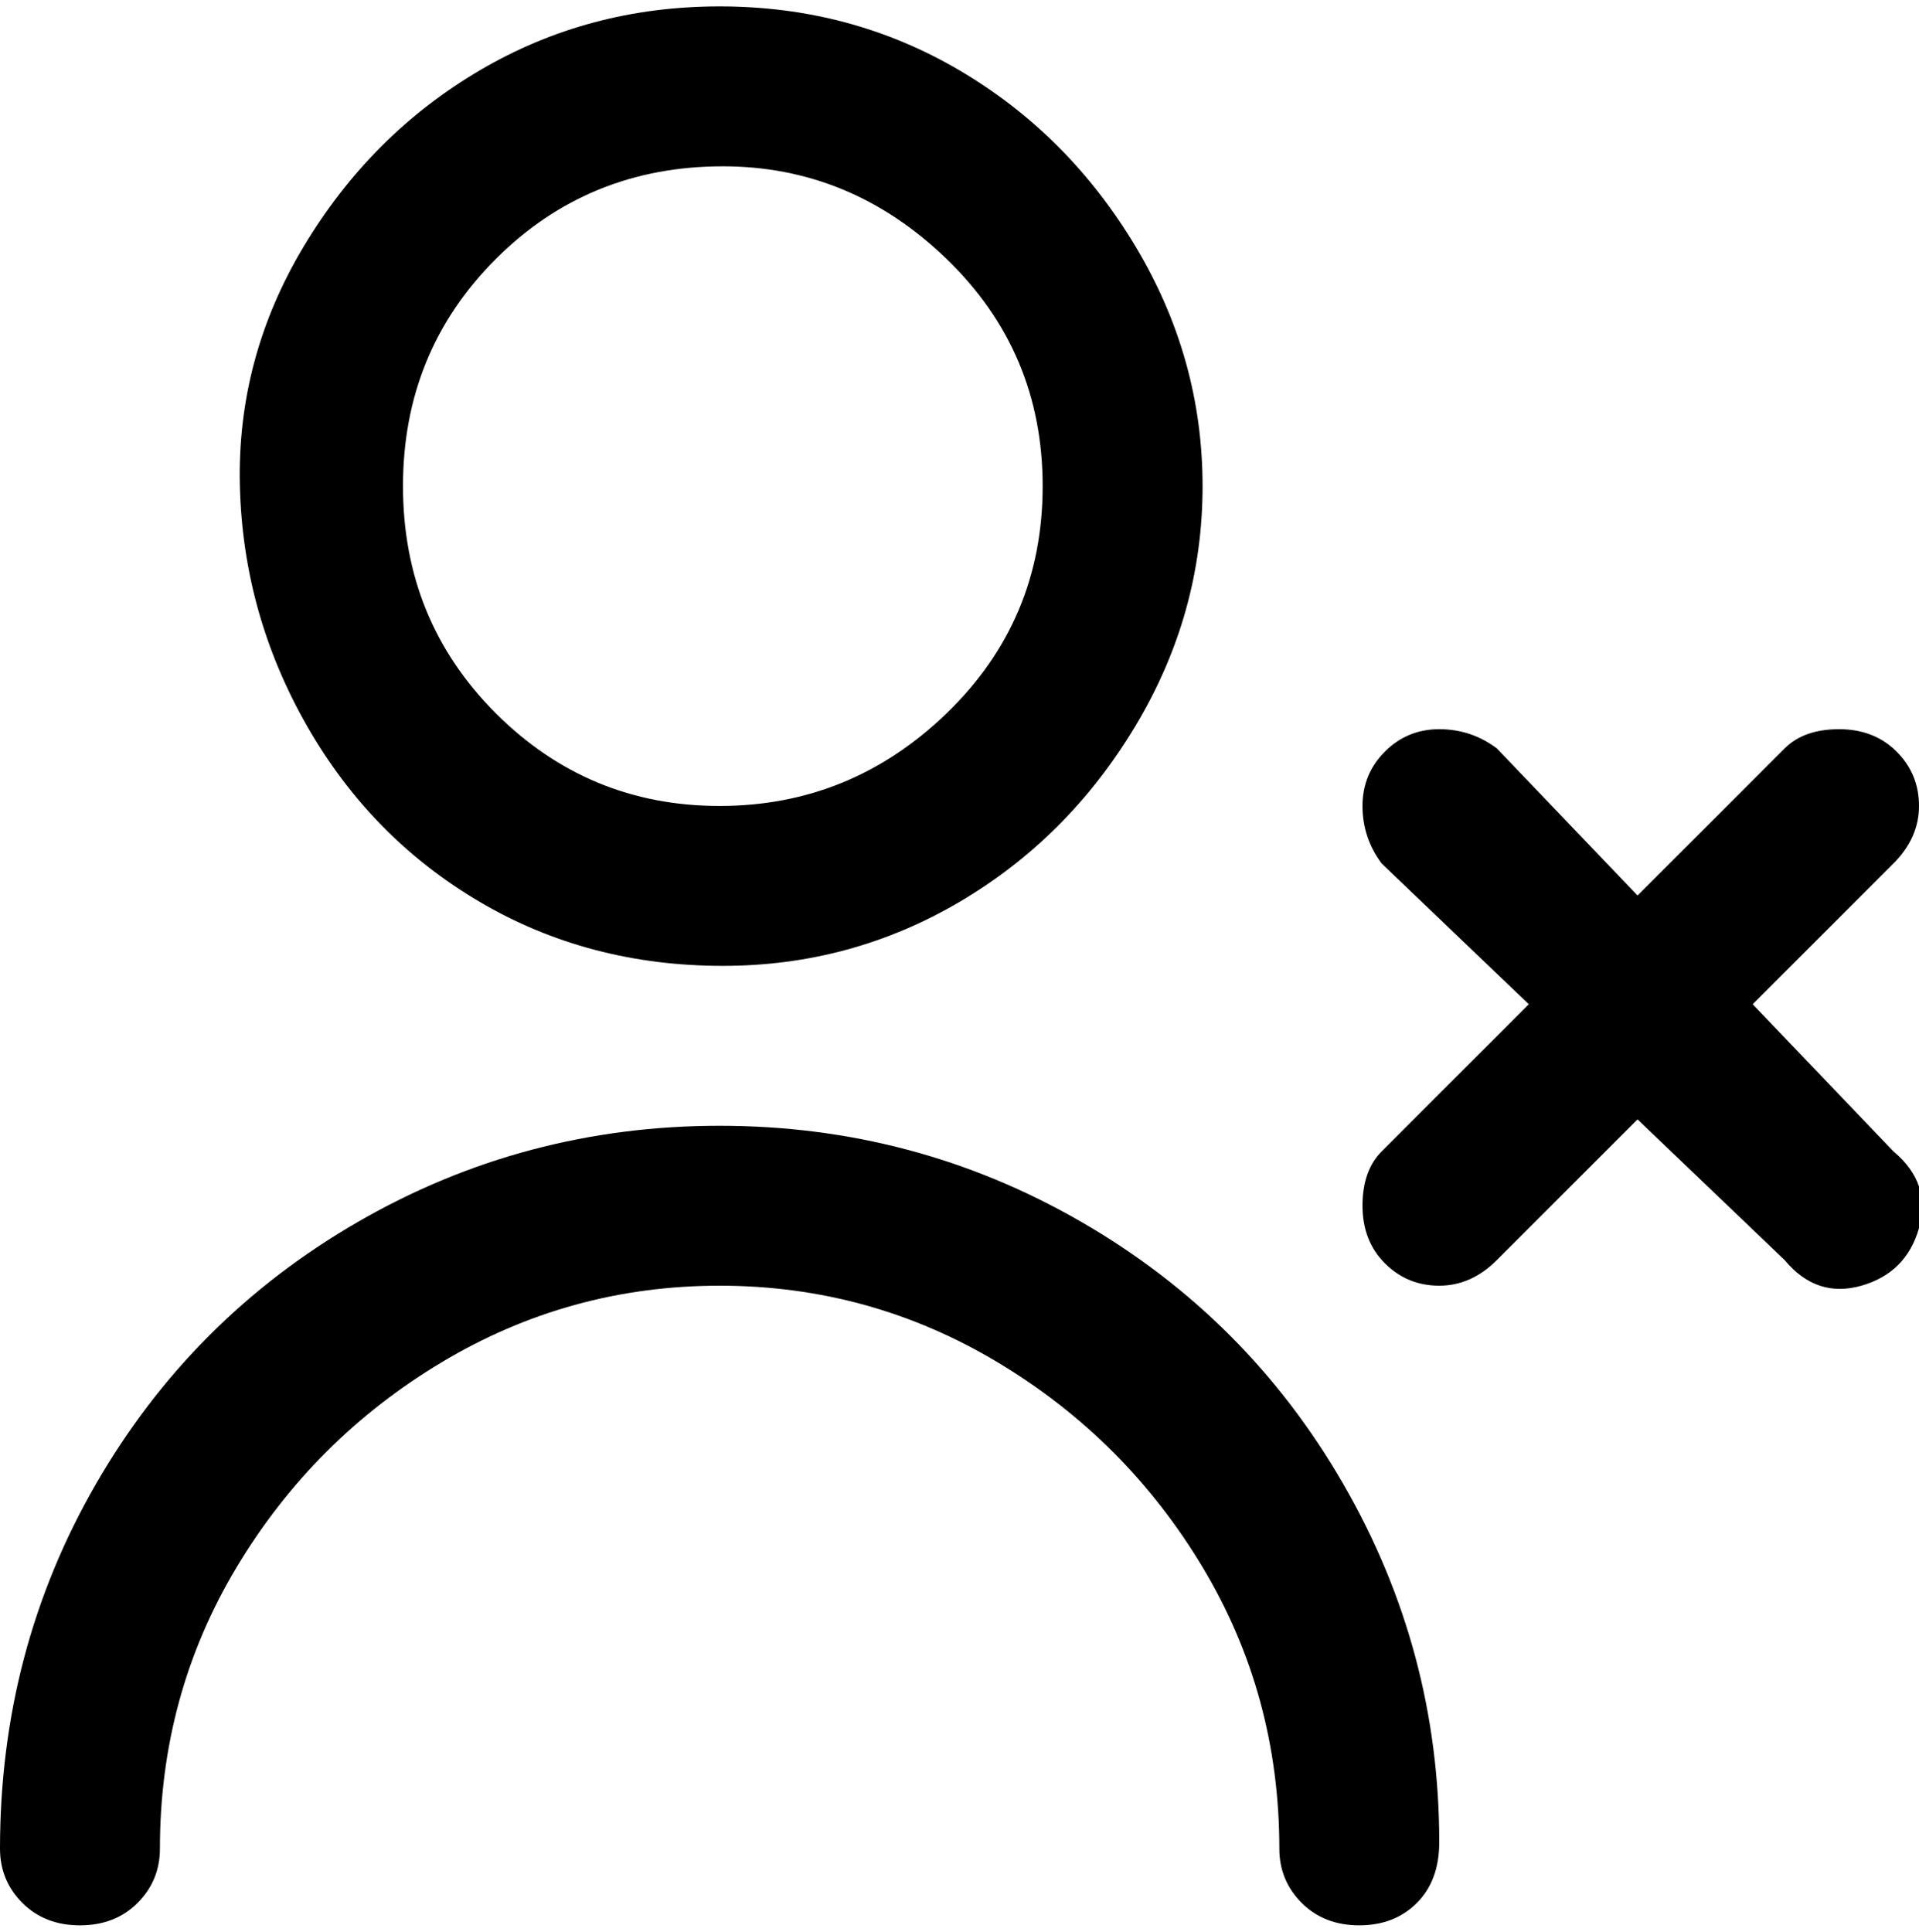 <svg viewBox="0 0 300 302.001" xmlns="http://www.w3.org/2000/svg"><path d="M113 151q20 0 37-10t27.5-27.5Q188 96 188 76t-10.5-37.5Q167 21 150 11T112.5 1Q92 1 75 11T47.5 38.5Q37 56 37.5 76T48 113.5Q58 131 75 141t38 10zm0-125q20 0 35 14.5T163 76q0 21-15 35.5T112.5 126q-20.5 0-35-14.5T63 76q0-21 14.5-35.5T113 26zm112 262q0 6-3.5 9.5t-9 3.5q-5.5 0-9-3.5T200 289q0-24-12-44t-32-32q-20-12-43.5-12T69 213q-20 12-32 32t-12 44q0 5-3.5 8.5t-9 3.5q-5.5 0-9-3.5T0 289q0-31 15-57t41-41q26-15 56.5-15t56.5 15q26 15 41 41t15 56zm71-108q6 5 4 12t-9 9q-7 2-12-4l-23-22-22 22q-4 4-9 4t-8.5-3.5q-3.5-3.5-3.5-9t3-8.5l23-23-23-22q-3-4-3-9t3.5-8.5q3.5-3.5 8.5-3.5t9 3l22 23 23-23q3-3 8.5-3t9 3.5q3.5 3.5 3.5 8.5t-4 9l-22 22 22 23z"/></svg>